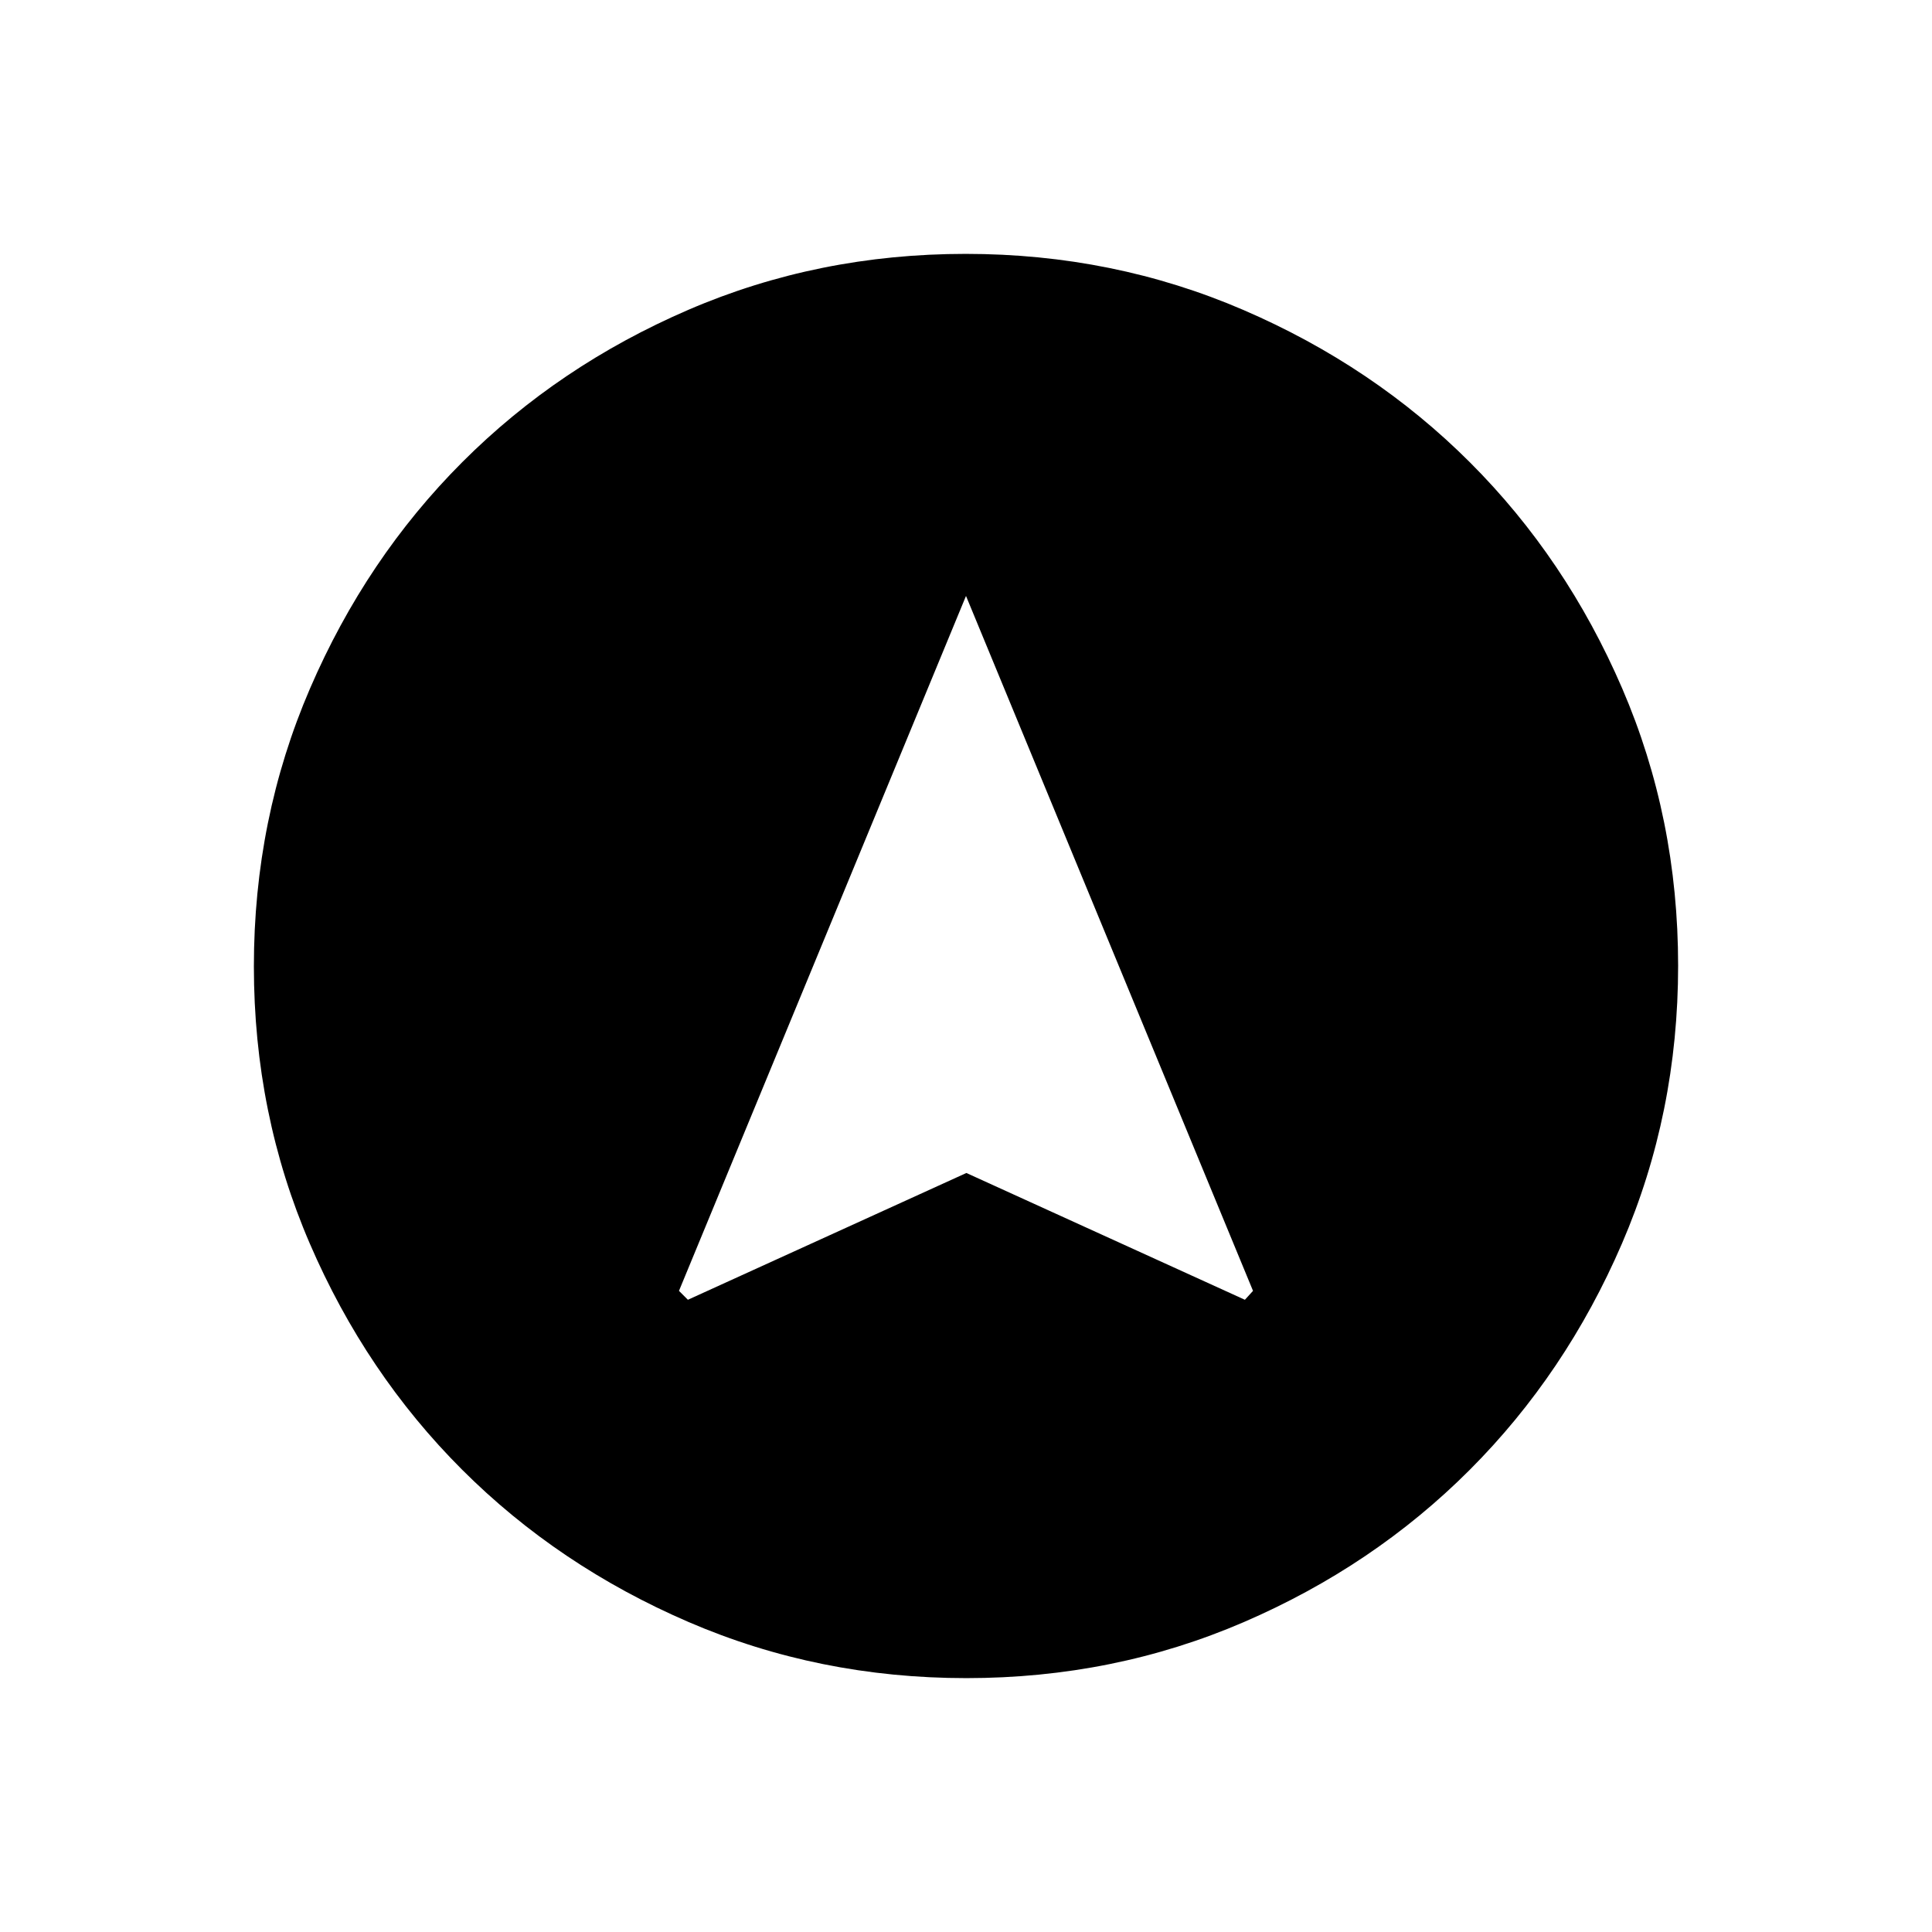 <svg xmlns="http://www.w3.org/2000/svg" height="24" viewBox="0 -960 960 960" width="24"><path d="m341.81-314.15 138.38-63 138.39 63 4.04-4.43L480-663.88l-142.62 345.3 4.43 4.43Zm138.37 188q-73.39 0-138.06-27.89t-112.51-75.69q-47.84-47.81-75.65-112.29-27.81-64.48-27.81-137.8 0-73.39 27.89-138.06t75.69-112.51q47.81-47.84 112.29-75.65 64.48-27.81 137.8-27.81 73.39 0 138.06 27.89t112.51 75.69q47.84 47.8 75.65 112.29 27.81 64.48 27.81 137.8 0 73.39-27.89 138.06t-75.69 112.51q-47.8 47.84-112.29 75.65-64.48 27.81-137.8 27.81Z"/></svg>